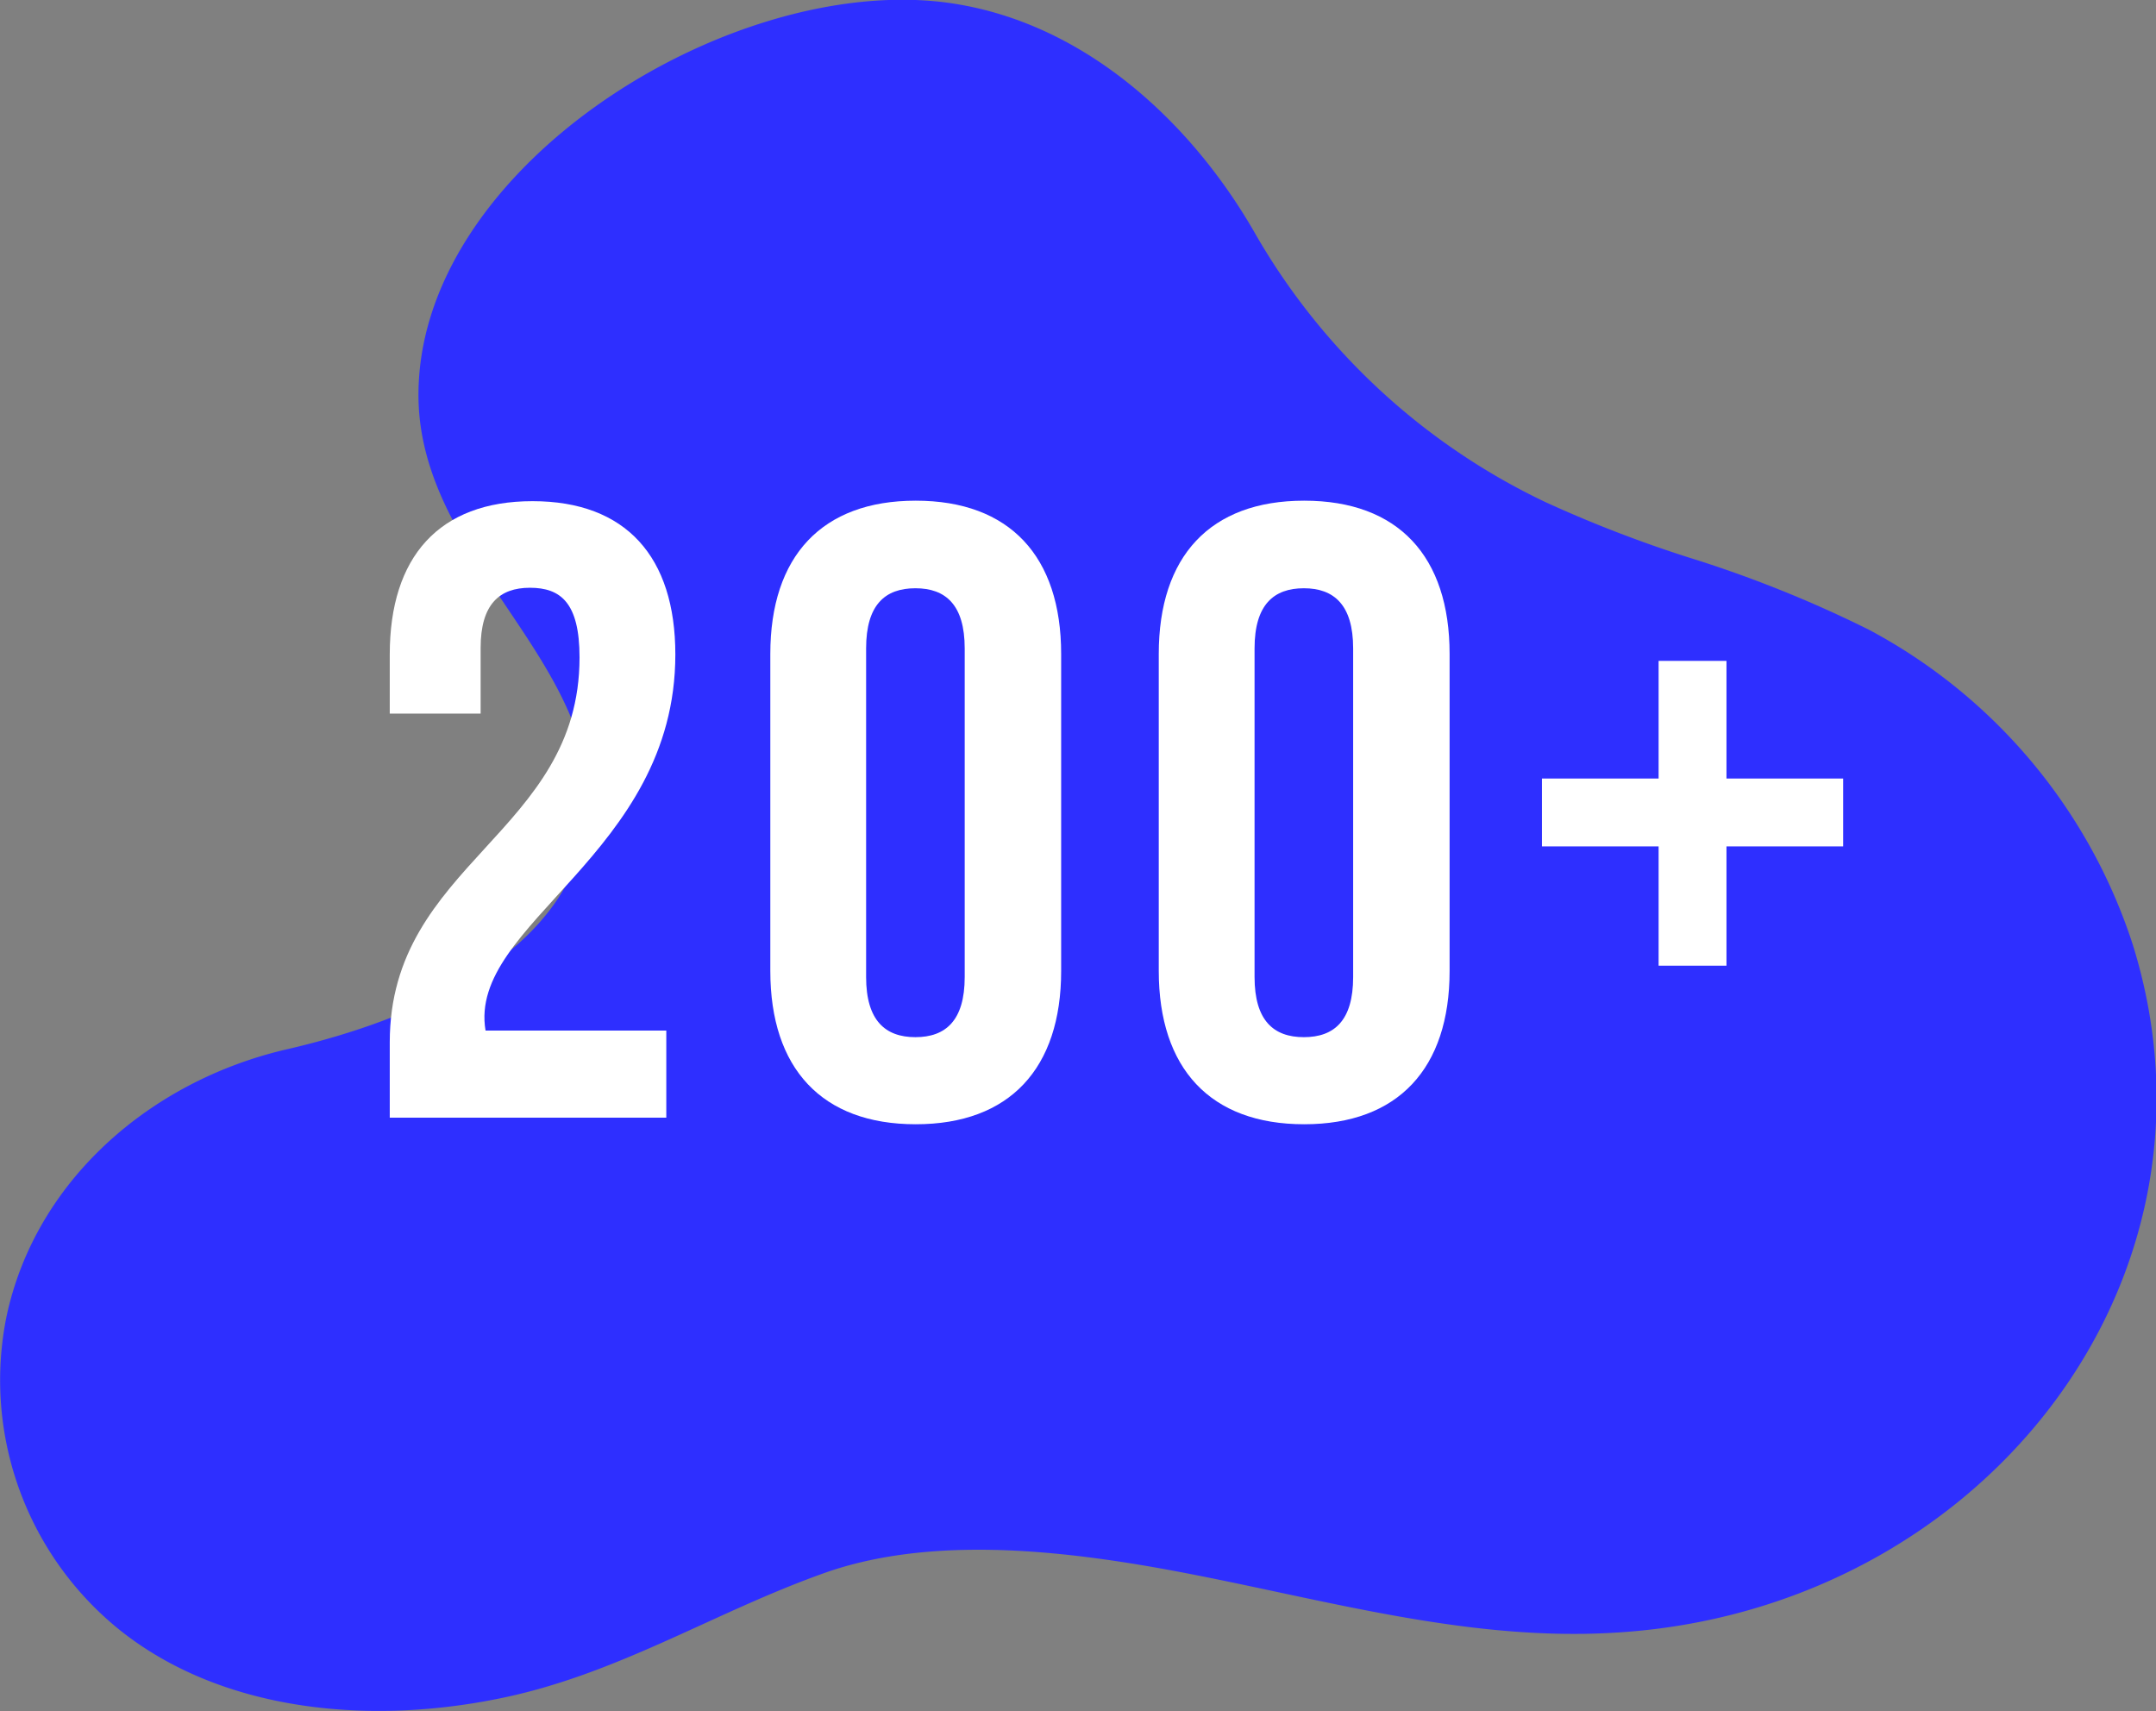<svg xmlns="http://www.w3.org/2000/svg" xmlns:xlink="http://www.w3.org/1999/xlink" viewBox="0 0 131.21 104.13"><rect x="0" y="0" width="131.21" height="104.13" fill="#808080" stroke="none"/><defs><style>.cls-1{fill:none;}.cls-2{clip-path:url(#clip-path);}.cls-3{fill:#2e2fff;}.cls-4{isolation:isolate;}.cls-5{fill:#fff;}</style><clipPath id="clip-path" transform="translate(-52.65 -7.67)"><rect class="cls-1" width="224" height="128"/></clipPath></defs><g id="图层_2" data-name="图层 2"><g id="图层_1-2" data-name="图层 1"><g class="cls-2"><g id="蒙版组_99" data-name="蒙版组 99"><g id="组_3854" data-name="组 3854"><path id="路径_12431" data-name="路径 12431" class="cls-3" d="M166.4,46a73.62,73.62,0,0,0-11-4.41,77.21,77.21,0,0,1-8.67-3.35A40.35,40.35,0,0,1,129,21.82c-3.85-6.71-10.43-12.91-18.8-14C96.91,6.11,77.85,18,78.12,32c.22,9.79,11,16,10.3,25.13-.68,8.6-10.85,12.68-18.32,14.4-8.3,1.92-15.31,8-17.06,16.29A19.52,19.52,0,0,0,60,106.92c6.1,4.83,14.8,5.72,22.67,4.19,7.37-1.4,13.27-5.27,20.18-7.72,5.66-2,12.46-1.54,18.34-.62,9.91,1.55,19.65,4.88,29.76,4.26,22.08-1.3,37.93-21.2,31.5-41.86A33.36,33.36,0,0,0,166.4,46Z" transform="translate(-52.65 -7.67)"/><g class="cls-4"><g class="cls-4"><path class="cls-5" d="M84.9,43.44c-1.85,0-3,1-3,3.66v4H76.37v-3.6c0-5.94,3-9.33,8.69-9.33s8.69,3.39,8.69,9.33c0,12.19-12.66,16.37-11.55,22.89h11v5.3H76.37V71.1c0-10.91,11.55-12.71,11.55-23.42C87.92,44.34,86.76,43.44,84.9,43.44Z" transform="translate(-52.65 -7.67)"/><path class="cls-5" d="M99.53,47.47c0-5.94,3.13-9.33,8.85-9.33s8.85,3.39,8.85,9.33V66.76c0,5.93-3.13,9.33-8.85,9.33s-8.85-3.4-8.85-9.33Zm5.83,19.66c0,2.65,1.17,3.66,3,3.66s3-1,3-3.66v-20c0-2.65-1.16-3.66-3-3.66s-3,1-3,3.66Z" transform="translate(-52.65 -7.67)"/><path class="cls-5" d="M123.17,47.47c0-5.94,3.12-9.33,8.85-9.33s8.85,3.39,8.85,9.33V66.76c0,5.93-3.13,9.33-8.85,9.33s-8.85-3.4-8.85-9.33ZM129,67.13c0,2.65,1.16,3.66,3,3.66s3-1,3-3.66v-20c0-2.65-1.17-3.66-3-3.66s-3,1-3,3.66Z" transform="translate(-52.65 -7.67)"/><path class="cls-5" d="M157.72,55.05h7.1v4.13h-7.1v7.26h-4.13V59.18h-7.1V55.05h7.1V47.89h4.13Z" transform="translate(-52.65 -7.67)"/></g></g></g></g></g></g></g></svg>
